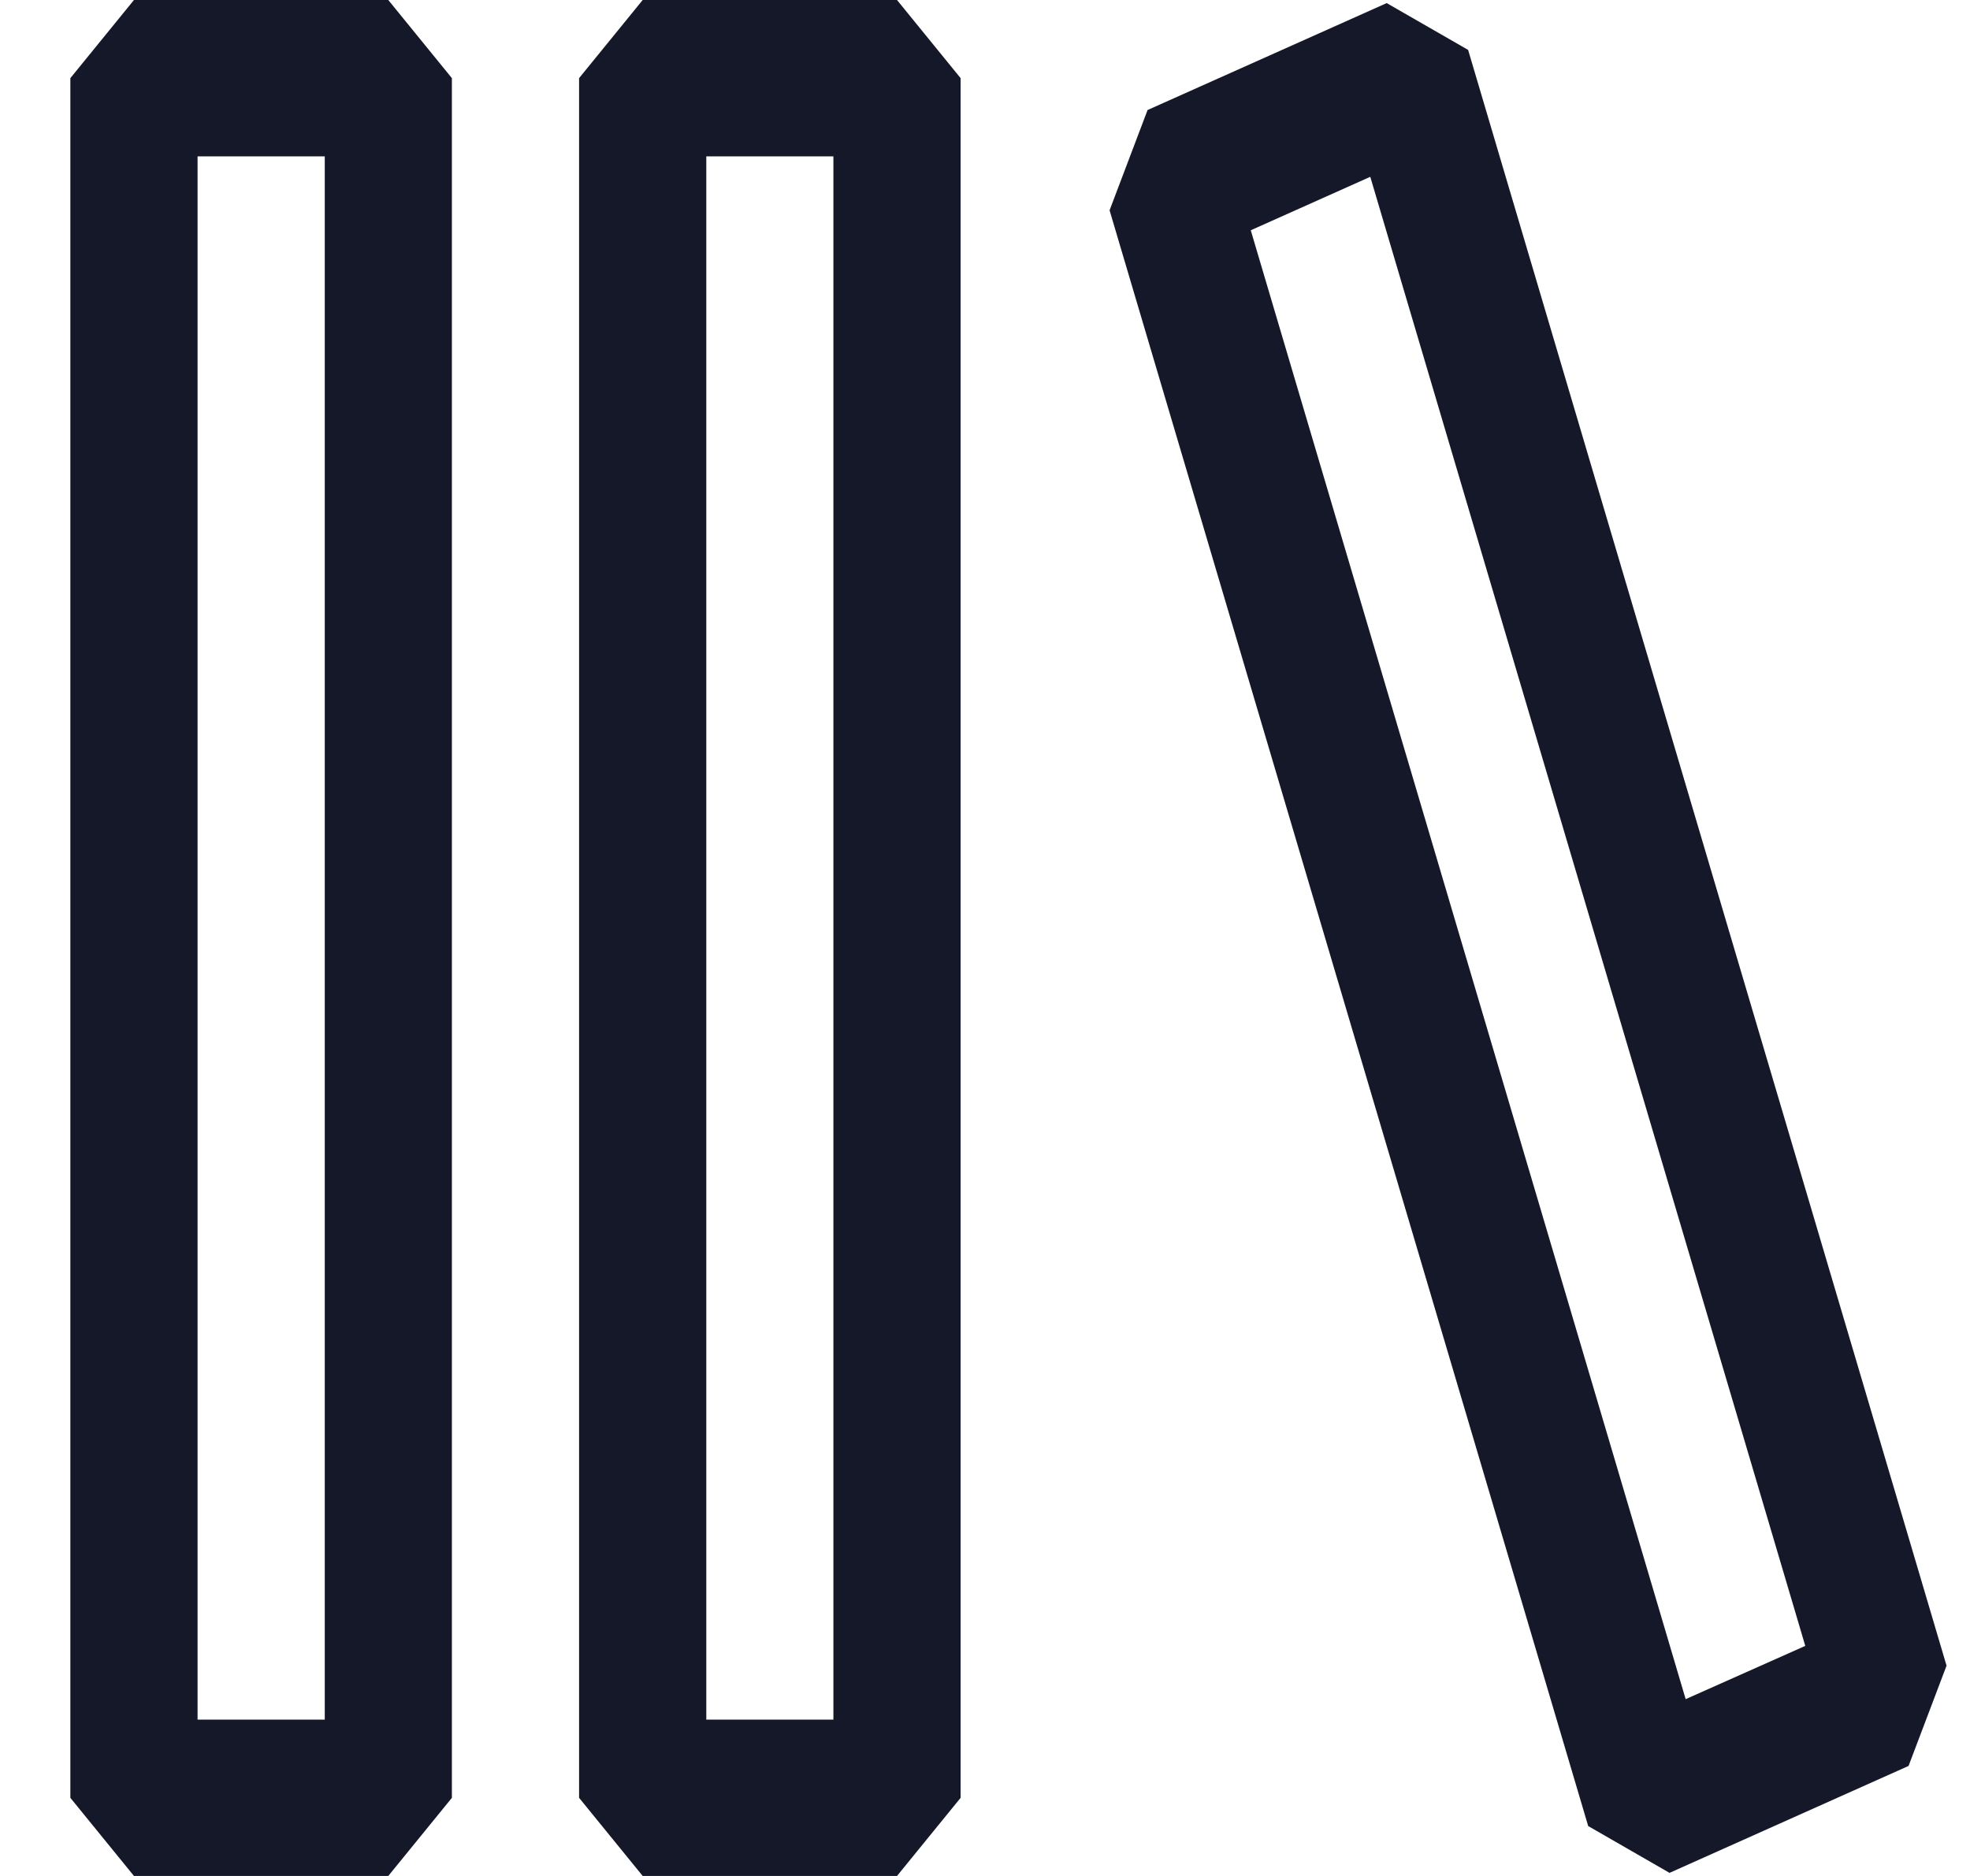 <svg xmlns="http://www.w3.org/2000/svg" width="21" height="20" viewBox="0 0 21 20" fill="none">
  <path fill-rule="evenodd" clip-rule="evenodd" d="M6.173 0.833L6.851 0H9.562L10.24 0.833V19.167L9.562 20H6.851L6.173 19.167V0.833ZM7.529 1.667V18.333H8.884V1.667H7.529ZM11.828 2.242L12.233 1.173L14.782 0.033L15.65 0.532L20.75 17.758L20.345 18.827L17.797 19.967L16.93 19.468L11.828 2.242ZM13.333 2.455L17.969 18.115L19.244 17.547L14.607 1.885L13.333 2.455ZM0.75 0.833L1.428 0H4.139L4.817 0.833V19.167L4.139 20H1.428L0.75 19.167V0.833ZM2.106 1.667V18.333H3.462V1.667H2.106Z" fill="#141829"/>
</svg>